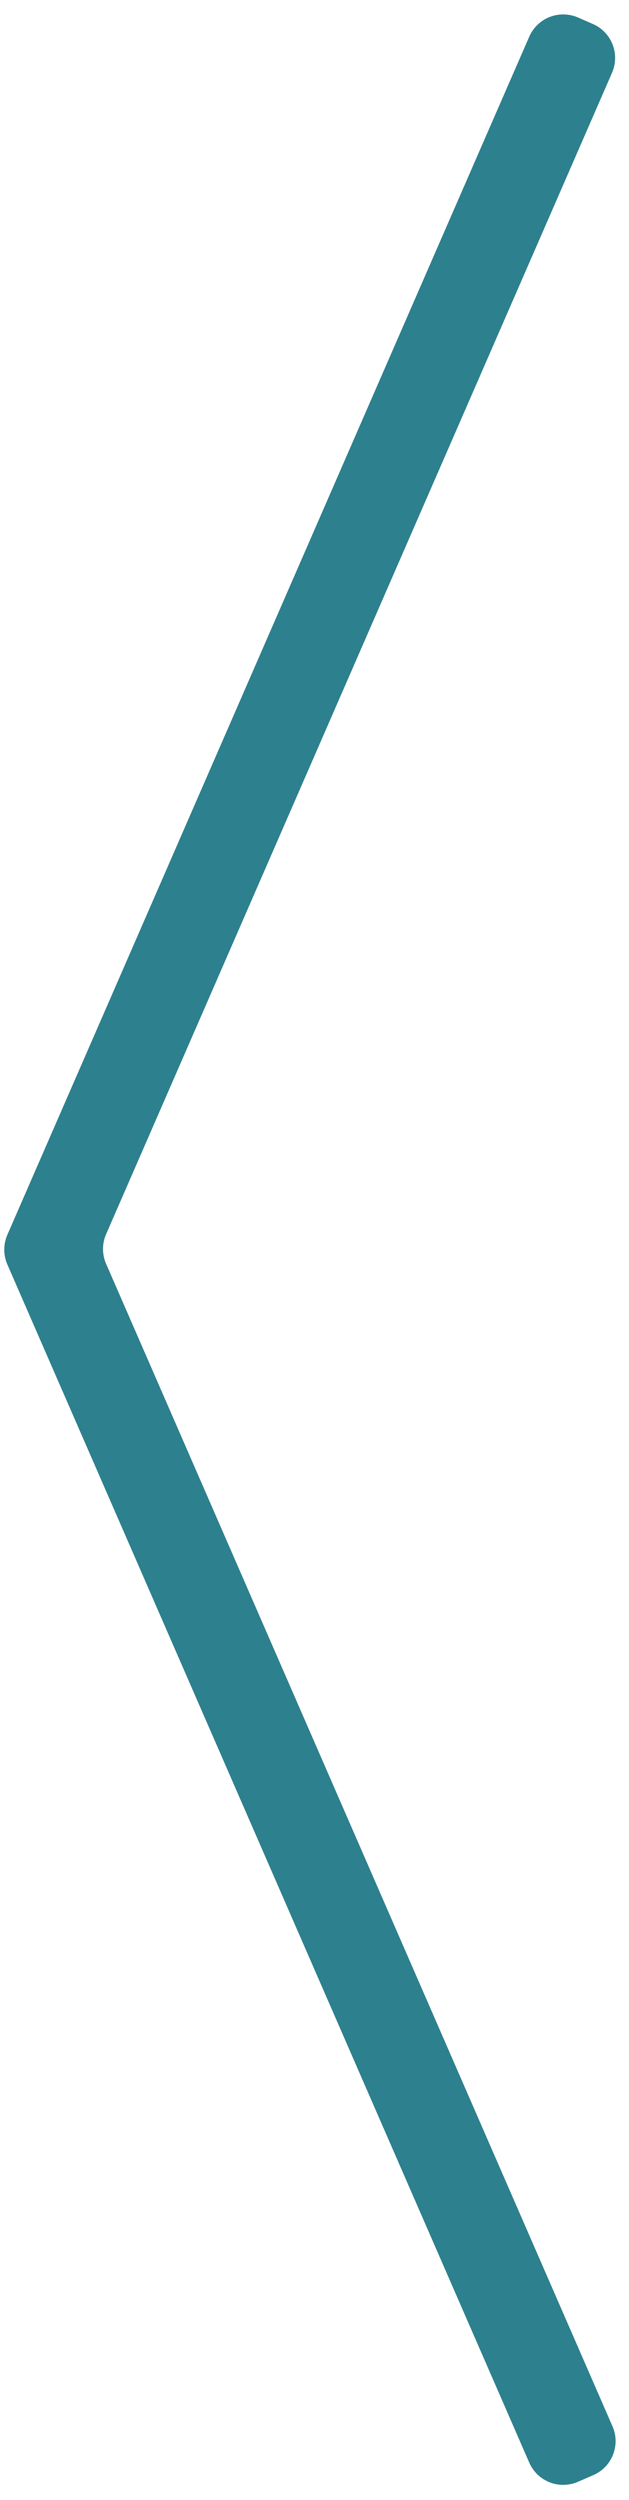 <svg viewBox="0 0 34 135" xmlns="http://www.w3.org/2000/svg" fill-rule="evenodd" clip-rule="evenodd" stroke-linejoin="round" stroke-miterlimit="2" fill="#2d808d"><path d="M331.332,378.962C331.333,378.693 331.389,378.423 331.499,378.171C335.727,368.463 355.469,323.144 359.697,313.436C359.909,312.95 360.305,312.568 360.799,312.374C361.293,312.18 361.843,312.19 362.33,312.401C362.596,312.517 362.87,312.637 363.136,312.753C363.622,312.964 364.004,313.361 364.198,313.854C364.392,314.348 364.382,314.899 364.171,315.385C359.888,325.216 339.733,371.485 336.833,378.142C336.611,378.652 336.611,379.231 336.833,379.74C339.735,386.401 359.911,432.719 364.196,442.555C364.637,443.568 364.173,444.746 363.161,445.187C362.887,445.307 362.604,445.43 362.33,445.549C361.843,445.761 361.293,445.771 360.799,445.577C360.305,445.383 359.909,445.001 359.697,444.515C355.469,434.807 335.727,389.488 331.499,379.78C331.389,379.528 331.333,379.258 331.332,378.988L331.332,378.969L331.332,378.962Z" transform="matrix(1,0,0,1,-331.332,-311.603) matrix(1.226,0,0,2.335,-312.985,-1728.65) matrix(0.816,0,0,0.428,255.366,740.467)"/></svg>